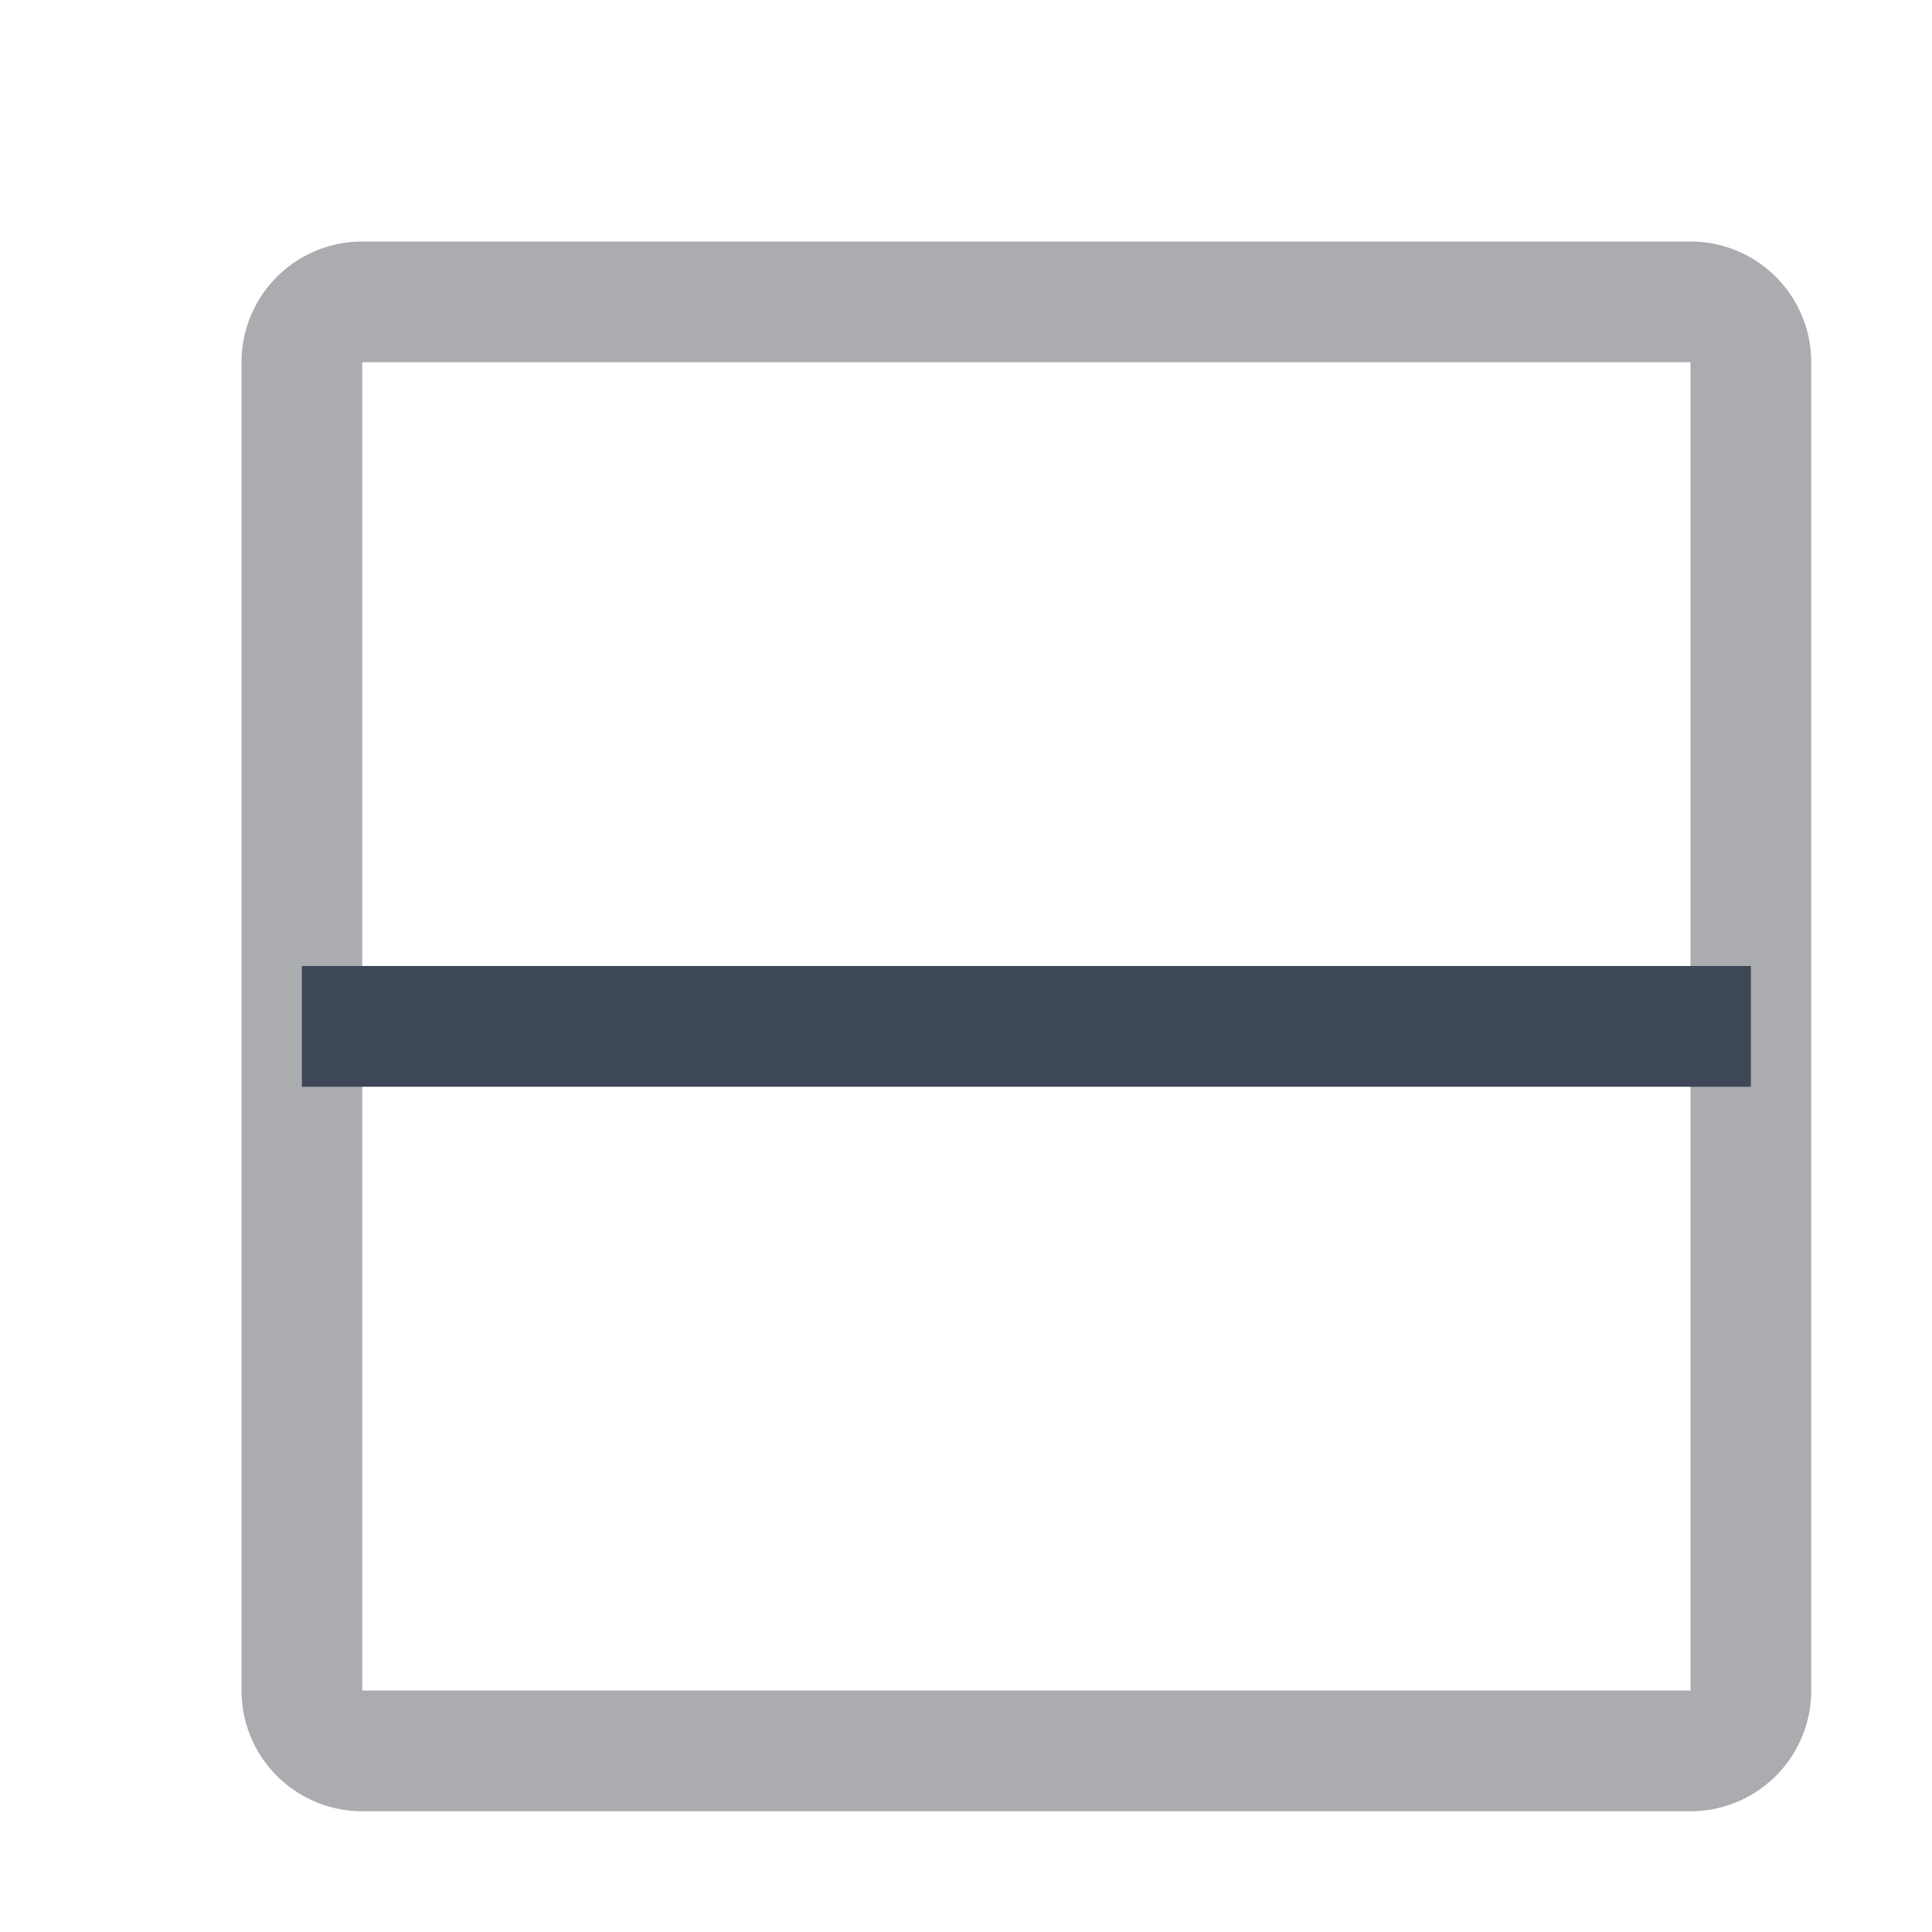 <svg width="16" height="16" fill="none" xmlns="http://www.w3.org/2000/svg"><path d="M2.5 3a.5.5 0 01.5-.5h11a.5.5 0 01.5.5v11a.5.5 0 01-.5.5H3a.5.5 0 01-.5-.5V3z" stroke="#AAACB0"/><path stroke="#3D4757" d="M2.5 8.5 h12"/></svg>